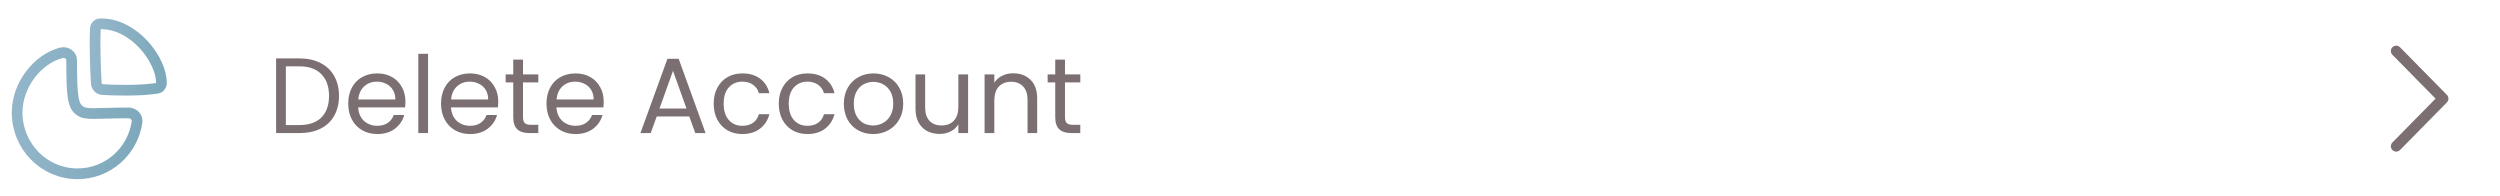 <svg width="280" height="22" viewBox="0 0 280 22" fill="none" xmlns="http://www.w3.org/2000/svg">
<path d="M33.528 6.541C34.44 6.541 35.228 6.713 35.892 7.057C36.564 7.393 37.076 7.877 37.428 8.509C37.788 9.141 37.968 9.885 37.968 10.741C37.968 11.597 37.788 12.341 37.428 12.973C37.076 13.597 36.564 14.077 35.892 14.413C35.228 14.741 34.44 14.905 33.528 14.905H30.924V6.541H33.528ZM33.528 14.005C34.608 14.005 35.432 13.721 36 13.153C36.568 12.577 36.852 11.773 36.852 10.741C36.852 9.701 36.564 8.889 35.988 8.305C35.42 7.721 34.6 7.429 33.528 7.429H32.016V14.005H33.528ZM45.408 11.365C45.408 11.573 45.396 11.793 45.372 12.025H40.116C40.156 12.673 40.376 13.181 40.776 13.549C41.184 13.909 41.676 14.089 42.252 14.089C42.724 14.089 43.116 13.981 43.428 13.765C43.748 13.541 43.972 13.245 44.1 12.877H45.276C45.1 13.509 44.748 14.025 44.22 14.425C43.692 14.817 43.036 15.013 42.252 15.013C41.628 15.013 41.068 14.873 40.572 14.593C40.084 14.313 39.7 13.917 39.42 13.405C39.14 12.885 39 12.285 39 11.605C39 10.925 39.136 10.329 39.408 9.817C39.68 9.305 40.06 8.913 40.548 8.641C41.044 8.361 41.612 8.221 42.252 8.221C42.876 8.221 43.428 8.357 43.908 8.629C44.388 8.901 44.756 9.277 45.012 9.757C45.276 10.229 45.408 10.765 45.408 11.365ZM44.28 11.137C44.28 10.721 44.188 10.365 44.004 10.069C43.82 9.765 43.568 9.537 43.248 9.385C42.936 9.225 42.588 9.145 42.204 9.145C41.652 9.145 41.18 9.321 40.788 9.673C40.404 10.025 40.184 10.513 40.128 11.137H44.28ZM47.942 6.025V14.905H46.85V6.025H47.942ZM55.803 11.365C55.803 11.573 55.791 11.793 55.767 12.025H50.511C50.551 12.673 50.771 13.181 51.171 13.549C51.579 13.909 52.071 14.089 52.647 14.089C53.119 14.089 53.511 13.981 53.823 13.765C54.143 13.541 54.367 13.245 54.495 12.877H55.671C55.495 13.509 55.143 14.025 54.615 14.425C54.087 14.817 53.431 15.013 52.647 15.013C52.023 15.013 51.463 14.873 50.967 14.593C50.479 14.313 50.095 13.917 49.815 13.405C49.535 12.885 49.395 12.285 49.395 11.605C49.395 10.925 49.531 10.329 49.803 9.817C50.075 9.305 50.455 8.913 50.943 8.641C51.439 8.361 52.007 8.221 52.647 8.221C53.271 8.221 53.823 8.357 54.303 8.629C54.783 8.901 55.151 9.277 55.407 9.757C55.671 10.229 55.803 10.765 55.803 11.365ZM54.675 11.137C54.675 10.721 54.583 10.365 54.399 10.069C54.215 9.765 53.963 9.537 53.643 9.385C53.331 9.225 52.983 9.145 52.599 9.145C52.047 9.145 51.575 9.321 51.183 9.673C50.799 10.025 50.579 10.513 50.523 11.137H54.675ZM58.576 9.229V13.105C58.576 13.425 58.644 13.653 58.78 13.789C58.916 13.917 59.152 13.981 59.488 13.981H60.292V14.905H59.308C58.7 14.905 58.244 14.765 57.94 14.485C57.636 14.205 57.484 13.745 57.484 13.105V9.229H56.632V8.329H57.484V6.673H58.576V8.329H60.292V9.229H58.576ZM67.615 11.365C67.615 11.573 67.603 11.793 67.579 12.025H62.323C62.363 12.673 62.583 13.181 62.983 13.549C63.391 13.909 63.883 14.089 64.459 14.089C64.931 14.089 65.323 13.981 65.635 13.765C65.955 13.541 66.179 13.245 66.307 12.877H67.483C67.307 13.509 66.955 14.025 66.427 14.425C65.899 14.817 65.243 15.013 64.459 15.013C63.835 15.013 63.275 14.873 62.779 14.593C62.291 14.313 61.907 13.917 61.627 13.405C61.347 12.885 61.207 12.285 61.207 11.605C61.207 10.925 61.343 10.329 61.615 9.817C61.887 9.305 62.267 8.913 62.755 8.641C63.251 8.361 63.819 8.221 64.459 8.221C65.083 8.221 65.635 8.357 66.115 8.629C66.595 8.901 66.963 9.277 67.219 9.757C67.483 10.229 67.615 10.765 67.615 11.365ZM66.487 11.137C66.487 10.721 66.395 10.365 66.211 10.069C66.027 9.765 65.775 9.537 65.455 9.385C65.143 9.225 64.795 9.145 64.411 9.145C63.859 9.145 63.387 9.321 62.995 9.673C62.611 10.025 62.391 10.513 62.335 11.137H66.487ZM77.2 13.045H73.552L72.88 14.905H71.728L74.752 6.589H76.012L79.024 14.905H77.872L77.2 13.045ZM76.888 12.157L75.376 7.933L73.864 12.157H76.888ZM79.934 11.605C79.934 10.925 80.07 10.333 80.342 9.829C80.614 9.317 80.99 8.921 81.47 8.641C81.958 8.361 82.514 8.221 83.138 8.221C83.946 8.221 84.61 8.417 85.13 8.809C85.658 9.201 86.006 9.745 86.174 10.441H84.998C84.886 10.041 84.666 9.725 84.338 9.493C84.018 9.261 83.618 9.145 83.138 9.145C82.514 9.145 82.01 9.361 81.626 9.793C81.242 10.217 81.05 10.821 81.05 11.605C81.05 12.397 81.242 13.009 81.626 13.441C82.01 13.873 82.514 14.089 83.138 14.089C83.618 14.089 84.018 13.977 84.338 13.753C84.658 13.529 84.878 13.209 84.998 12.793H86.174C85.998 13.465 85.646 14.005 85.118 14.413C84.59 14.813 83.93 15.013 83.138 15.013C82.514 15.013 81.958 14.873 81.47 14.593C80.99 14.313 80.614 13.917 80.342 13.405C80.07 12.893 79.934 12.293 79.934 11.605ZM87.223 11.605C87.223 10.925 87.359 10.333 87.631 9.829C87.903 9.317 88.279 8.921 88.759 8.641C89.247 8.361 89.803 8.221 90.427 8.221C91.235 8.221 91.899 8.417 92.419 8.809C92.947 9.201 93.295 9.745 93.463 10.441H92.287C92.175 10.041 91.955 9.725 91.627 9.493C91.307 9.261 90.907 9.145 90.427 9.145C89.803 9.145 89.299 9.361 88.915 9.793C88.531 10.217 88.339 10.821 88.339 11.605C88.339 12.397 88.531 13.009 88.915 13.441C89.299 13.873 89.803 14.089 90.427 14.089C90.907 14.089 91.307 13.977 91.627 13.753C91.947 13.529 92.167 13.209 92.287 12.793H93.463C93.287 13.465 92.935 14.005 92.407 14.413C91.879 14.813 91.219 15.013 90.427 15.013C89.803 15.013 89.247 14.873 88.759 14.593C88.279 14.313 87.903 13.917 87.631 13.405C87.359 12.893 87.223 12.293 87.223 11.605ZM97.788 15.013C97.172 15.013 96.612 14.873 96.108 14.593C95.612 14.313 95.22 13.917 94.932 13.405C94.652 12.885 94.512 12.285 94.512 11.605C94.512 10.933 94.656 10.341 94.944 9.829C95.24 9.309 95.64 8.913 96.144 8.641C96.648 8.361 97.212 8.221 97.836 8.221C98.46 8.221 99.024 8.361 99.528 8.641C100.032 8.913 100.428 9.305 100.716 9.817C101.012 10.329 101.16 10.925 101.16 11.605C101.16 12.285 101.008 12.885 100.704 13.405C100.408 13.917 100.004 14.313 99.492 14.593C98.98 14.873 98.412 15.013 97.788 15.013ZM97.788 14.053C98.18 14.053 98.548 13.961 98.892 13.777C99.236 13.593 99.512 13.317 99.72 12.949C99.936 12.581 100.044 12.133 100.044 11.605C100.044 11.077 99.94 10.629 99.732 10.261C99.524 9.893 99.252 9.621 98.916 9.445C98.58 9.261 98.216 9.169 97.824 9.169C97.424 9.169 97.056 9.261 96.72 9.445C96.392 9.621 96.128 9.893 95.928 10.261C95.728 10.629 95.628 11.077 95.628 11.605C95.628 12.141 95.724 12.593 95.916 12.961C96.116 13.329 96.38 13.605 96.708 13.789C97.036 13.965 97.396 14.053 97.788 14.053ZM108.428 8.329V14.905H107.336V13.933C107.128 14.269 106.836 14.533 106.46 14.725C106.092 14.909 105.684 15.001 105.236 15.001C104.724 15.001 104.264 14.897 103.856 14.689C103.448 14.473 103.124 14.153 102.884 13.729C102.652 13.305 102.536 12.789 102.536 12.181V8.329H103.616V12.037C103.616 12.685 103.78 13.185 104.108 13.537C104.436 13.881 104.884 14.053 105.452 14.053C106.036 14.053 106.496 13.873 106.832 13.513C107.168 13.153 107.336 12.629 107.336 11.941V8.329H108.428ZM113.476 8.209C114.276 8.209 114.924 8.453 115.42 8.941C115.916 9.421 116.164 10.117 116.164 11.029V14.905H115.084V11.185C115.084 10.529 114.92 10.029 114.592 9.685C114.264 9.333 113.816 9.157 113.248 9.157C112.672 9.157 112.212 9.337 111.868 9.697C111.532 10.057 111.364 10.581 111.364 11.269V14.905H110.272V8.329H111.364V9.265C111.58 8.929 111.872 8.669 112.24 8.485C112.616 8.301 113.028 8.209 113.476 8.209ZM119.279 9.229V13.105C119.279 13.425 119.347 13.653 119.483 13.789C119.619 13.917 119.855 13.981 120.191 13.981H120.995V14.905H120.011C119.403 14.905 118.947 14.765 118.643 14.485C118.339 14.205 118.187 13.745 118.187 13.105V9.229H117.335V8.329H118.187V6.673H119.279V8.329H120.995V9.229H119.279Z" fill="#7B6F72"/>
<path d="M268.375 5.714L273.625 11.047L268.375 16.381" stroke="#7B6F72" stroke-width="1.2" stroke-linecap="round" stroke-linejoin="round"/>
<path fill-rule="evenodd" clip-rule="evenodd" d="M14.398 12.647C14.96 12.647 15.432 13.118 15.347 13.682C14.842 17.001 12.046 19.465 8.673 19.465C4.941 19.465 1.917 16.392 1.917 12.602C1.917 9.48 4.252 6.571 6.881 5.914C7.446 5.772 8.025 6.176 8.025 6.766C8.025 10.769 8.157 11.805 8.905 12.368C9.653 12.931 10.533 12.647 14.398 12.647Z" stroke="url(#paint0_linear_3_3192)" stroke-width="1.2" stroke-linecap="round" stroke-linejoin="round"/>
<path fill-rule="evenodd" clip-rule="evenodd" d="M18.077 9.314C18.122 6.742 15.012 2.596 11.223 2.668C10.928 2.673 10.692 2.923 10.679 3.221C10.583 5.336 10.712 8.076 10.784 9.318C10.806 9.705 11.105 10.009 11.485 10.031C12.742 10.104 15.538 10.204 17.589 9.888C17.868 9.846 18.073 9.6 18.077 9.314Z" stroke="url(#paint1_linear_3_3192)" stroke-width="1.2" stroke-linecap="round" stroke-linejoin="round"/>
<defs>
<linearGradient id="paint0_linear_3_3192" x1="15.357" y1="19.465" x2="-2.558" y2="18.093" gradientUnits="userSpaceOnUse">
<stop stop-color="#7EA8BB"/>
<stop offset="1" stop-color="#98B9CD"/>
</linearGradient>
<linearGradient id="paint1_linear_3_3192" x1="18.078" y1="10.106" x2="8.171" y2="9.34" gradientUnits="userSpaceOnUse">
<stop stop-color="#7EA8BB"/>
<stop offset="1" stop-color="#98B9CD"/>
</linearGradient>
</defs>
</svg>
